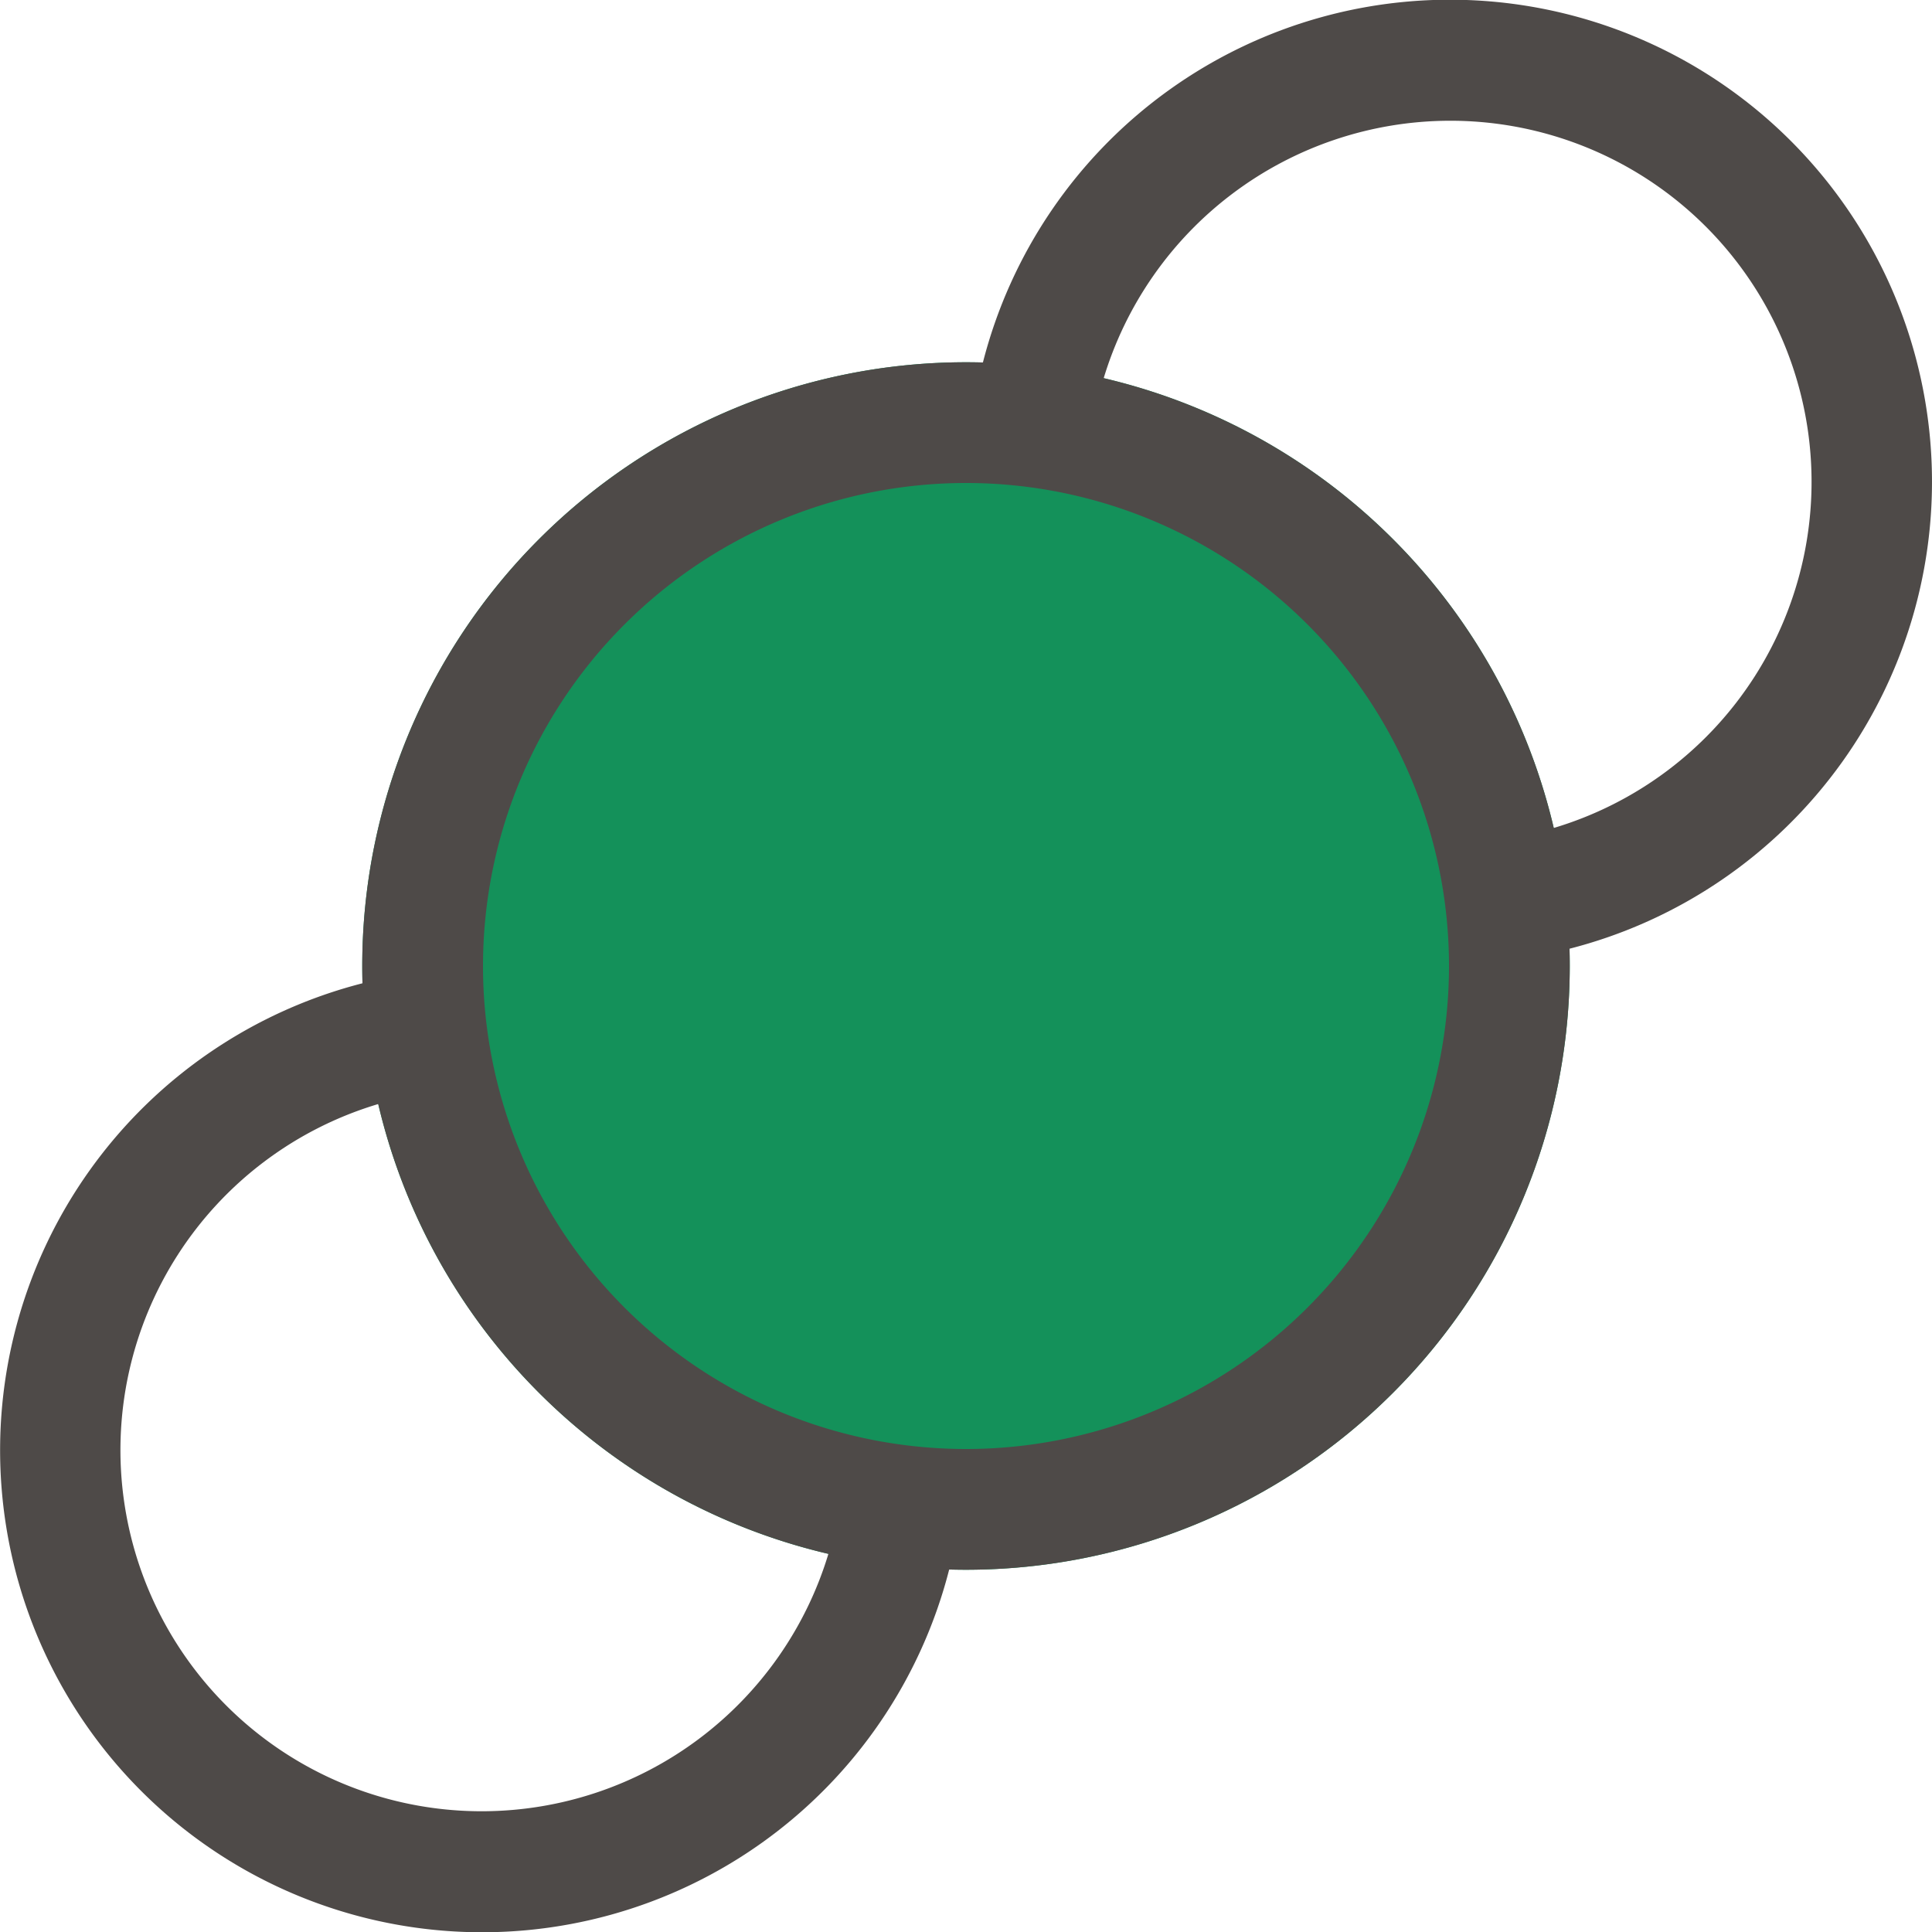 <svg id="Image" xmlns="http://www.w3.org/2000/svg" viewBox="0 0 16 16">
  <g id="g825">
    <g id="g6">
      <path id="circle2" d="M13,8A5,5,0,1,1,8,3,5,5,0,0,1,13,8Z" fill="#14915a"/>
      <path id="path4" d="M8,4A4,4,0,1,1,4,8,4,4,0,0,1,8,4M8,3a5,5,0,1,0,5,5A5,5,0,0,0,8,3Z" fill="#4e4a48"/>
    </g>
    <path id="path8" d="M12,1a2.991,2.991,0,0,1,.857,5.86,4.953,4.953,0,0,1,.129,1A3.992,3.992,0,1,0,8.137,3.014a4.953,4.953,0,0,1,1,.129A3,3,0,0,1,12,1Z" fill="#4e4a48"/>
    <path id="path14" d="M4,15a2.991,2.991,0,0,1-.857-5.86,4.953,4.953,0,0,1-.129-1,3.992,3.992,0,1,0,4.849,4.849,4.953,4.953,0,0,1-1-.129A3,3,0,0,1,4,15Z" fill="#4e4a48"/>
  </g>
</svg>
